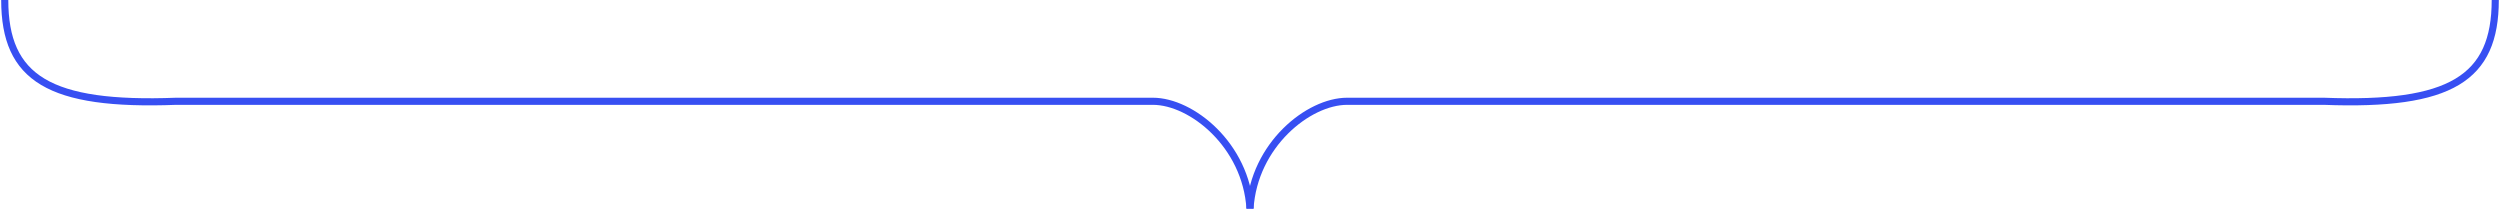 <svg width="1054" height="89" viewBox="0 0 1054 89" fill="none" xmlns="http://www.w3.org/2000/svg">
<path d="M2 0C2 33.043 20.795 44.735 74.255 42.702H486.069C502.358 42.702 525.329 61.104 527 87.945" stroke="#374FF2" stroke-width="3"/>
<path d="M1052 0C1052 33.043 1033.21 44.735 979.745 42.702H567.931C551.642 42.702 528.671 61.104 527 87.945" stroke="#374FF2" stroke-width="3"/>
</svg>
